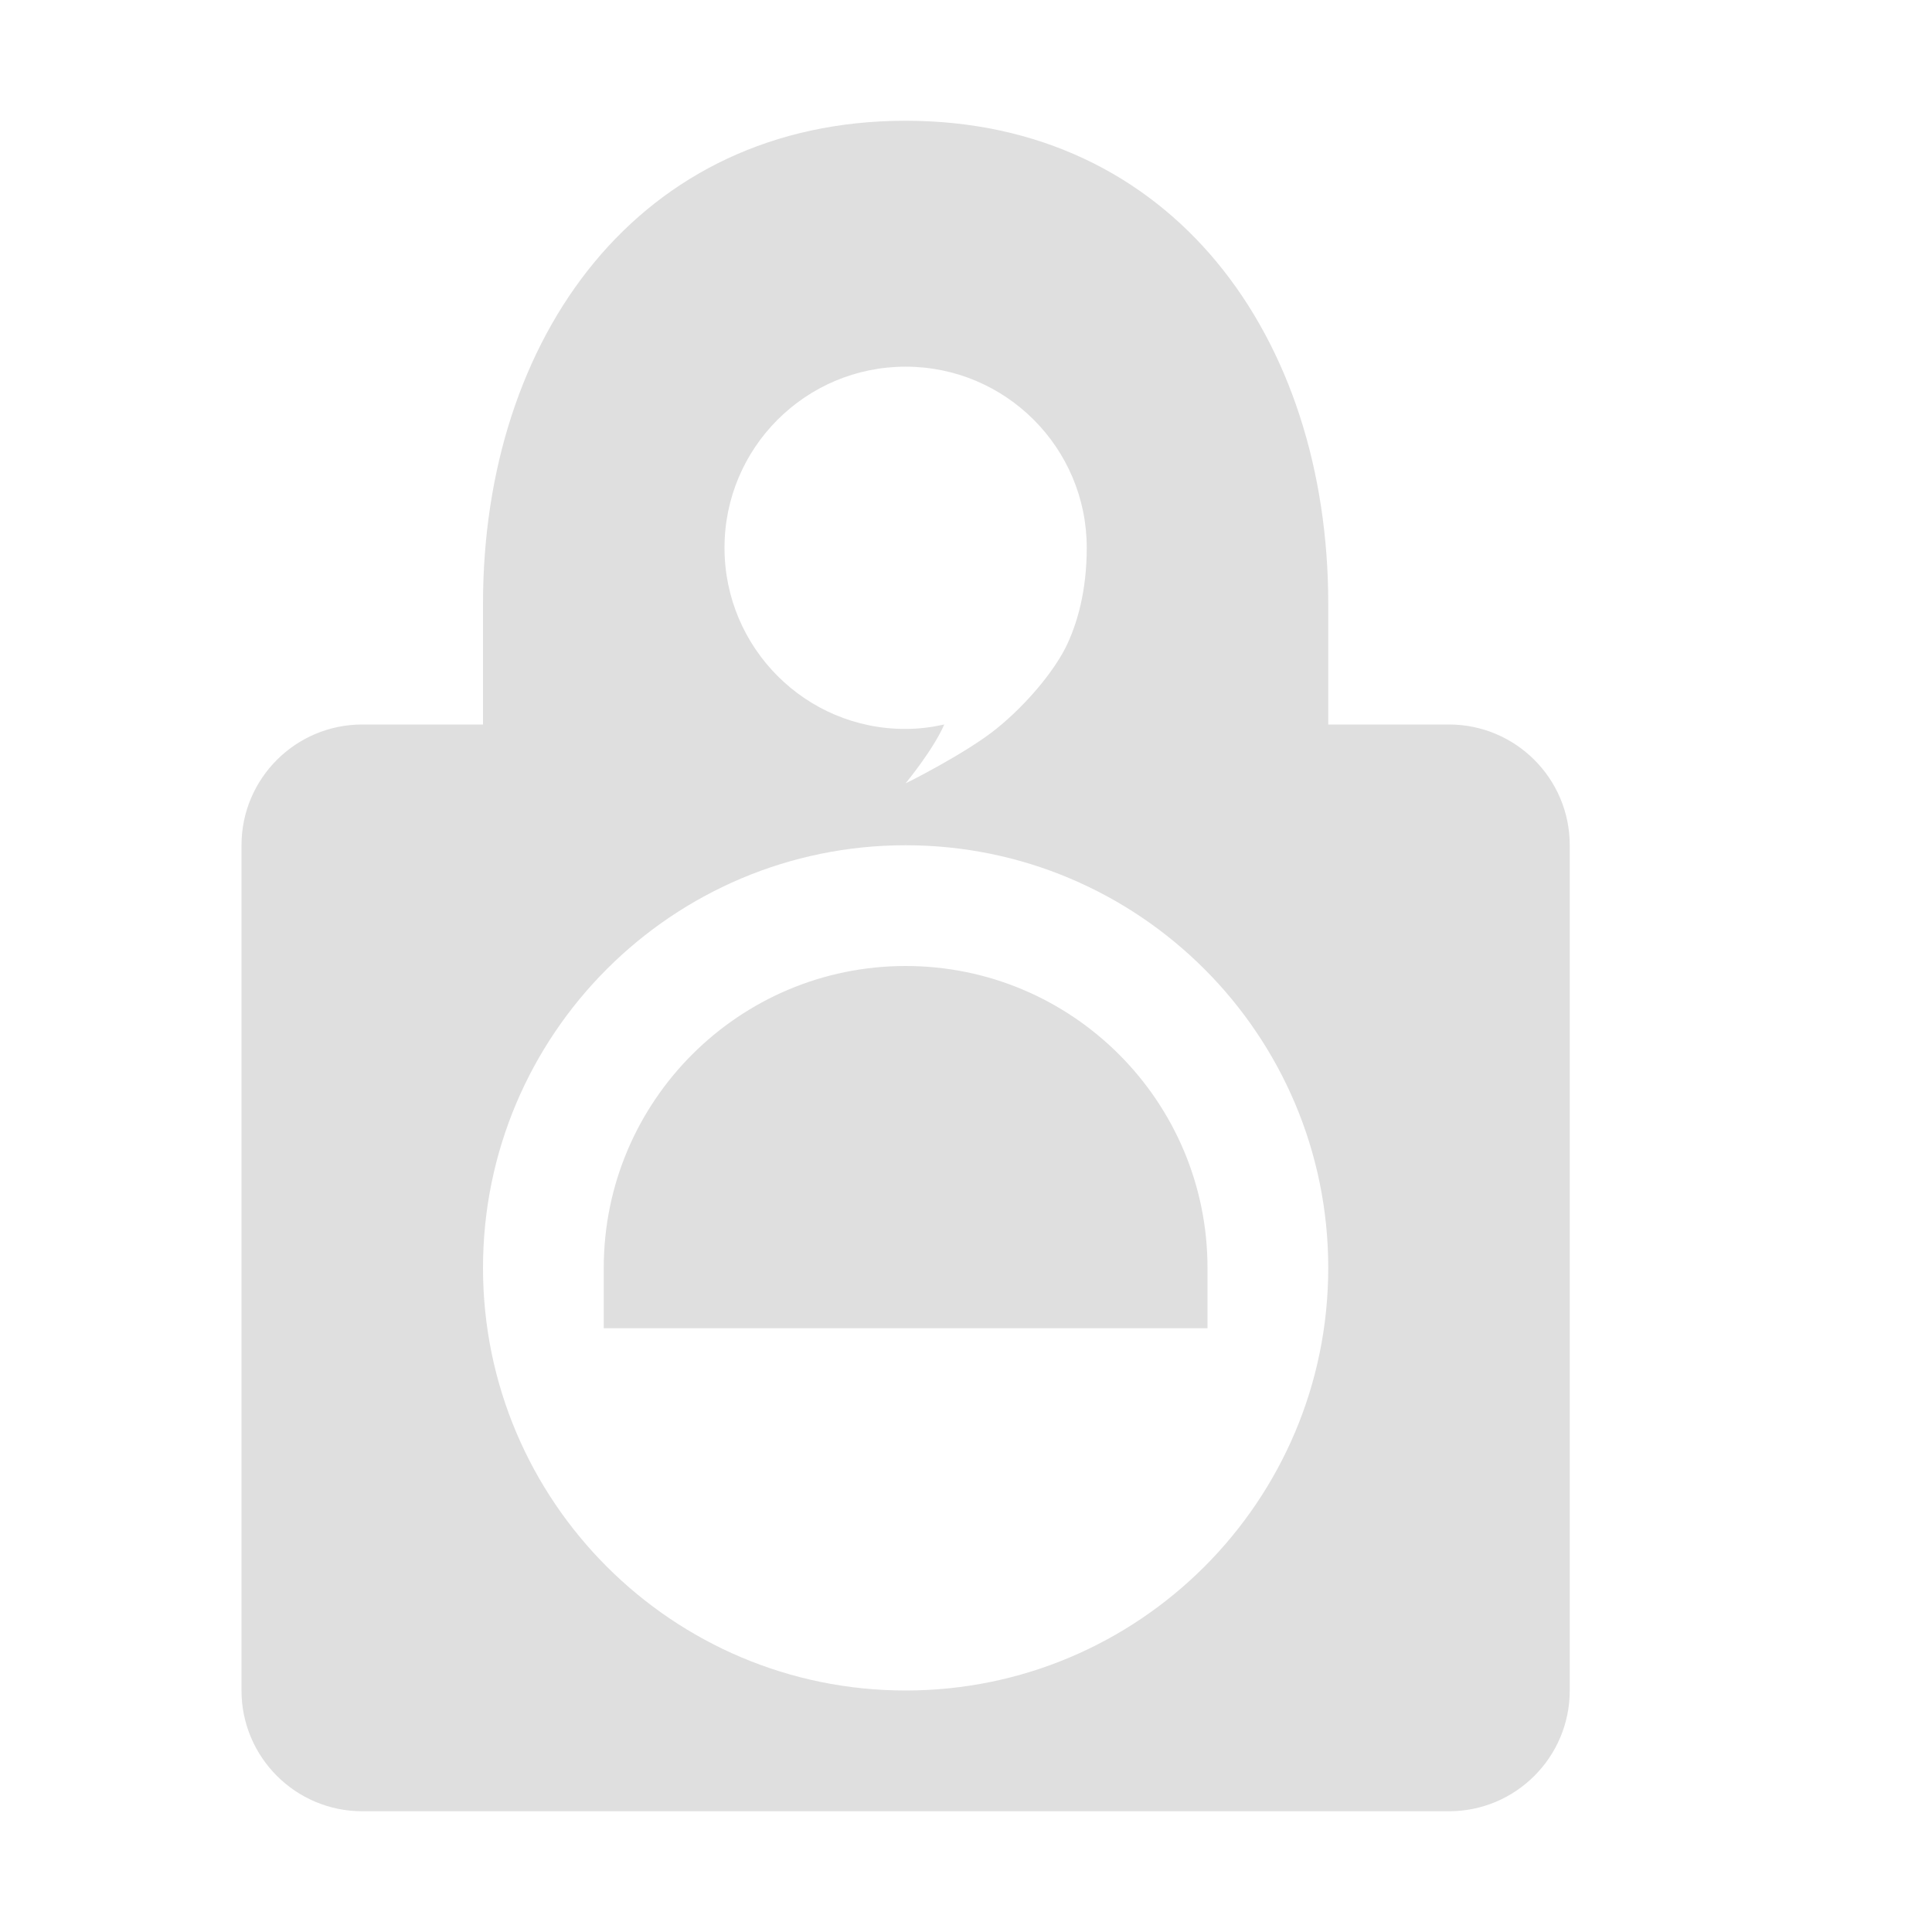 
<svg xmlns="http://www.w3.org/2000/svg" xmlns:xlink="http://www.w3.org/1999/xlink" width="24px" height="24px" viewBox="0 0 24 24" version="1.1">
<g id="surface1">
<path style=" stroke:none;fill-rule:nonzero;fill:rgb(87.451%,87.451%,87.451%);fill-opacity:1;" d="M 11.25 1.5 C 7.938 1.5 6 4.188 6 7.5 L 6 9 L 4.5 9 C 3.672 9 3 9.672 3 10.5 L 3 21 C 3 21.828 3.672 22.5 4.5 22.5 L 18 22.5 C 18.828 22.5 19.5 21.828 19.5 21 L 19.5 10.5 C 19.5 9.672 18.828 9 18 9 L 16.5 9 L 16.5 7.5 C 16.5 4.188 14.562 1.5 11.25 1.5 Z M 11.25 4.555 C 12.492 4.555 13.5 5.562 13.5 6.805 C 13.5 7.336 13.383 7.754 13.234 8.051 C 13.082 8.348 12.754 8.75 12.375 9.055 C 12.004 9.355 11.25 9.734 11.25 9.73 C 11.25 9.73 11.59 9.32 11.73 9 C 11.57 9.035 11.414 9.055 11.25 9.055 C 10.008 9.059 9 8.047 9 6.805 C 9 5.562 10.008 4.555 11.25 4.555 Z M 11.25 10.5 C 14.148 10.5 16.5 12.852 16.5 15.75 C 16.5 18.648 14.148 21 11.25 21 C 8.352 21 6 18.648 6 15.75 C 6 12.852 8.352 10.5 11.25 10.5 Z M 11.25 12 C 9.18 12 7.5 13.68 7.5 15.75 L 7.5 16.5 L 15 16.5 L 15 15.75 C 15 13.68 13.32 12 11.25 12 Z M 11.25 12 "/>
</g>
</svg>
